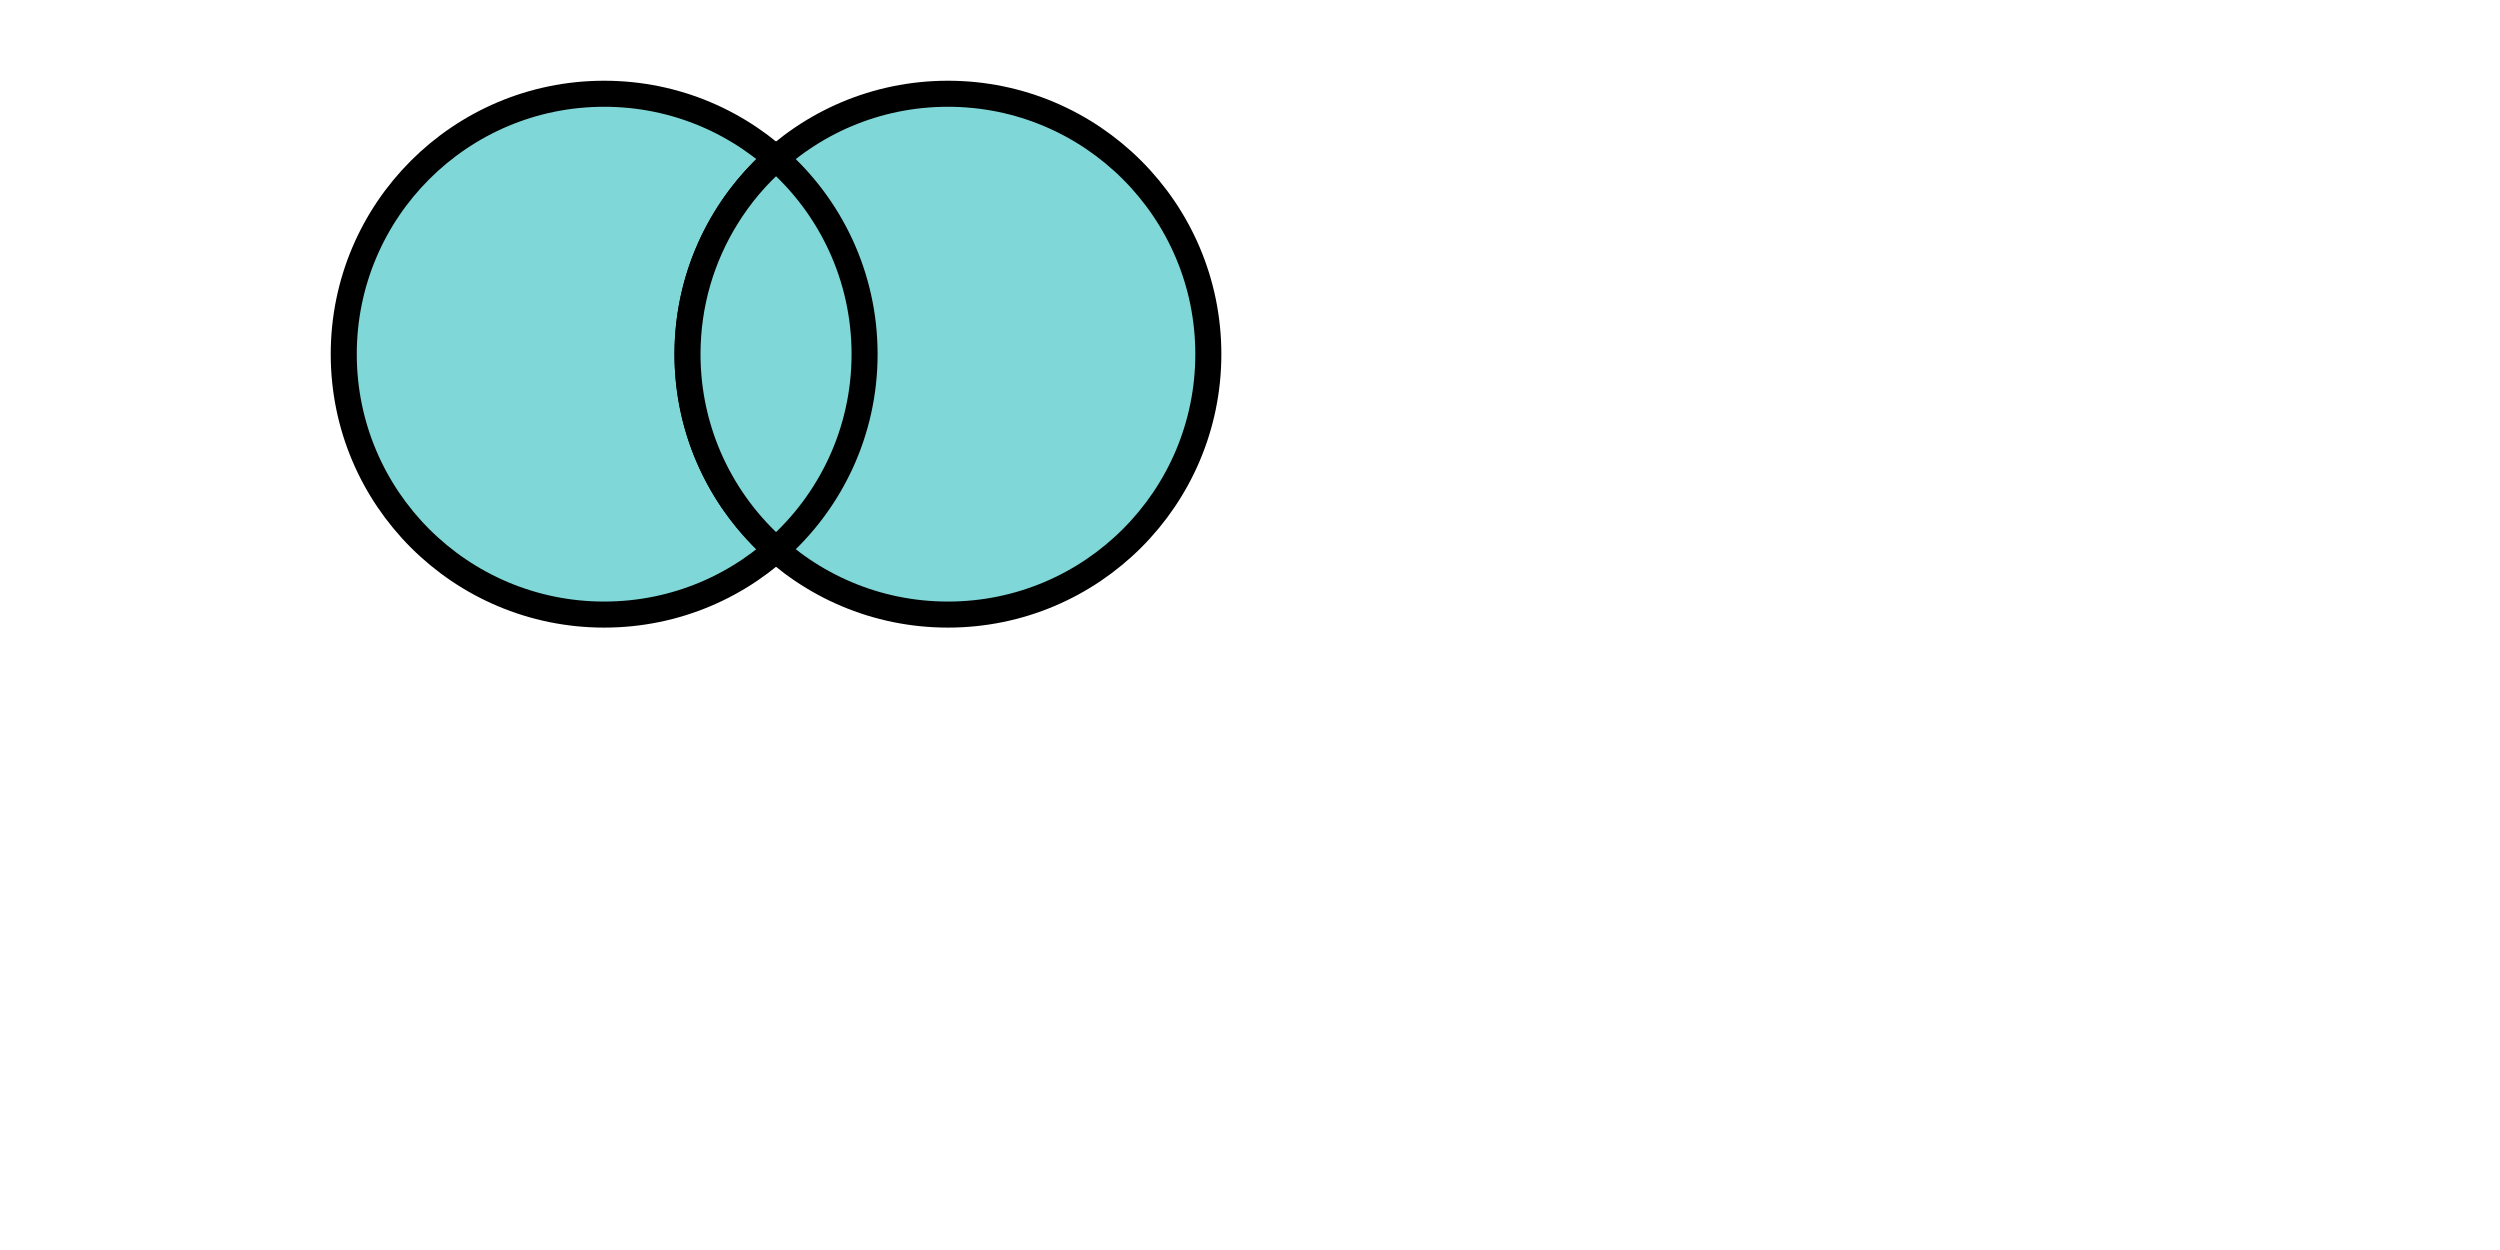 <?xml version="1.0" encoding="UTF-8"?>
<!DOCTYPE svg PUBLIC "-//W3C//DTD SVG 1.1//EN" "http://www.w3.org/Graphics/SVG/1.1/DTD/svg11.dtd">
<svg version="1.1" xmlns="http://www.w3.org/2000/svg" xmlns:xlink="http://www.w3.org/1999/xlink" width="240" height="120"  xml:space="preserve" id="canvas1">
	<!-- Generated by PaintCode - http://www.paintcodeapp.com -->
	<circle id="canvas1-oval" stroke="rgb(0, 0, 0)" stroke-width="2.5" stroke-miterlimit="10" fill="rgb(128, 215, 215)" cx="58" cy="34" r="25" />
	<circle id="canvas1-oval2" stroke="rgb(0, 0, 0)" stroke-width="2.5" stroke-miterlimit="10" fill="rgb(128, 215, 215)" cx="91" cy="34" r="25" />
	<path id="canvas1-bezier" stroke="rgb(0, 0, 0)" stroke-width="2.5" stroke-miterlimit="10" fill="rgb(128, 215, 215)" d="M 74.5,15.22 C 79.71,19.8 83,26.52 83,34 83,41.48 79.71,48.2 74.5,52.78 69.29,48.2 66,41.48 66,34 66,29.17 67.37,24.66 69.75,20.83 71.05,18.73 72.65,16.84 74.5,15.22 Z M 74.5,15.22" />
</svg>
